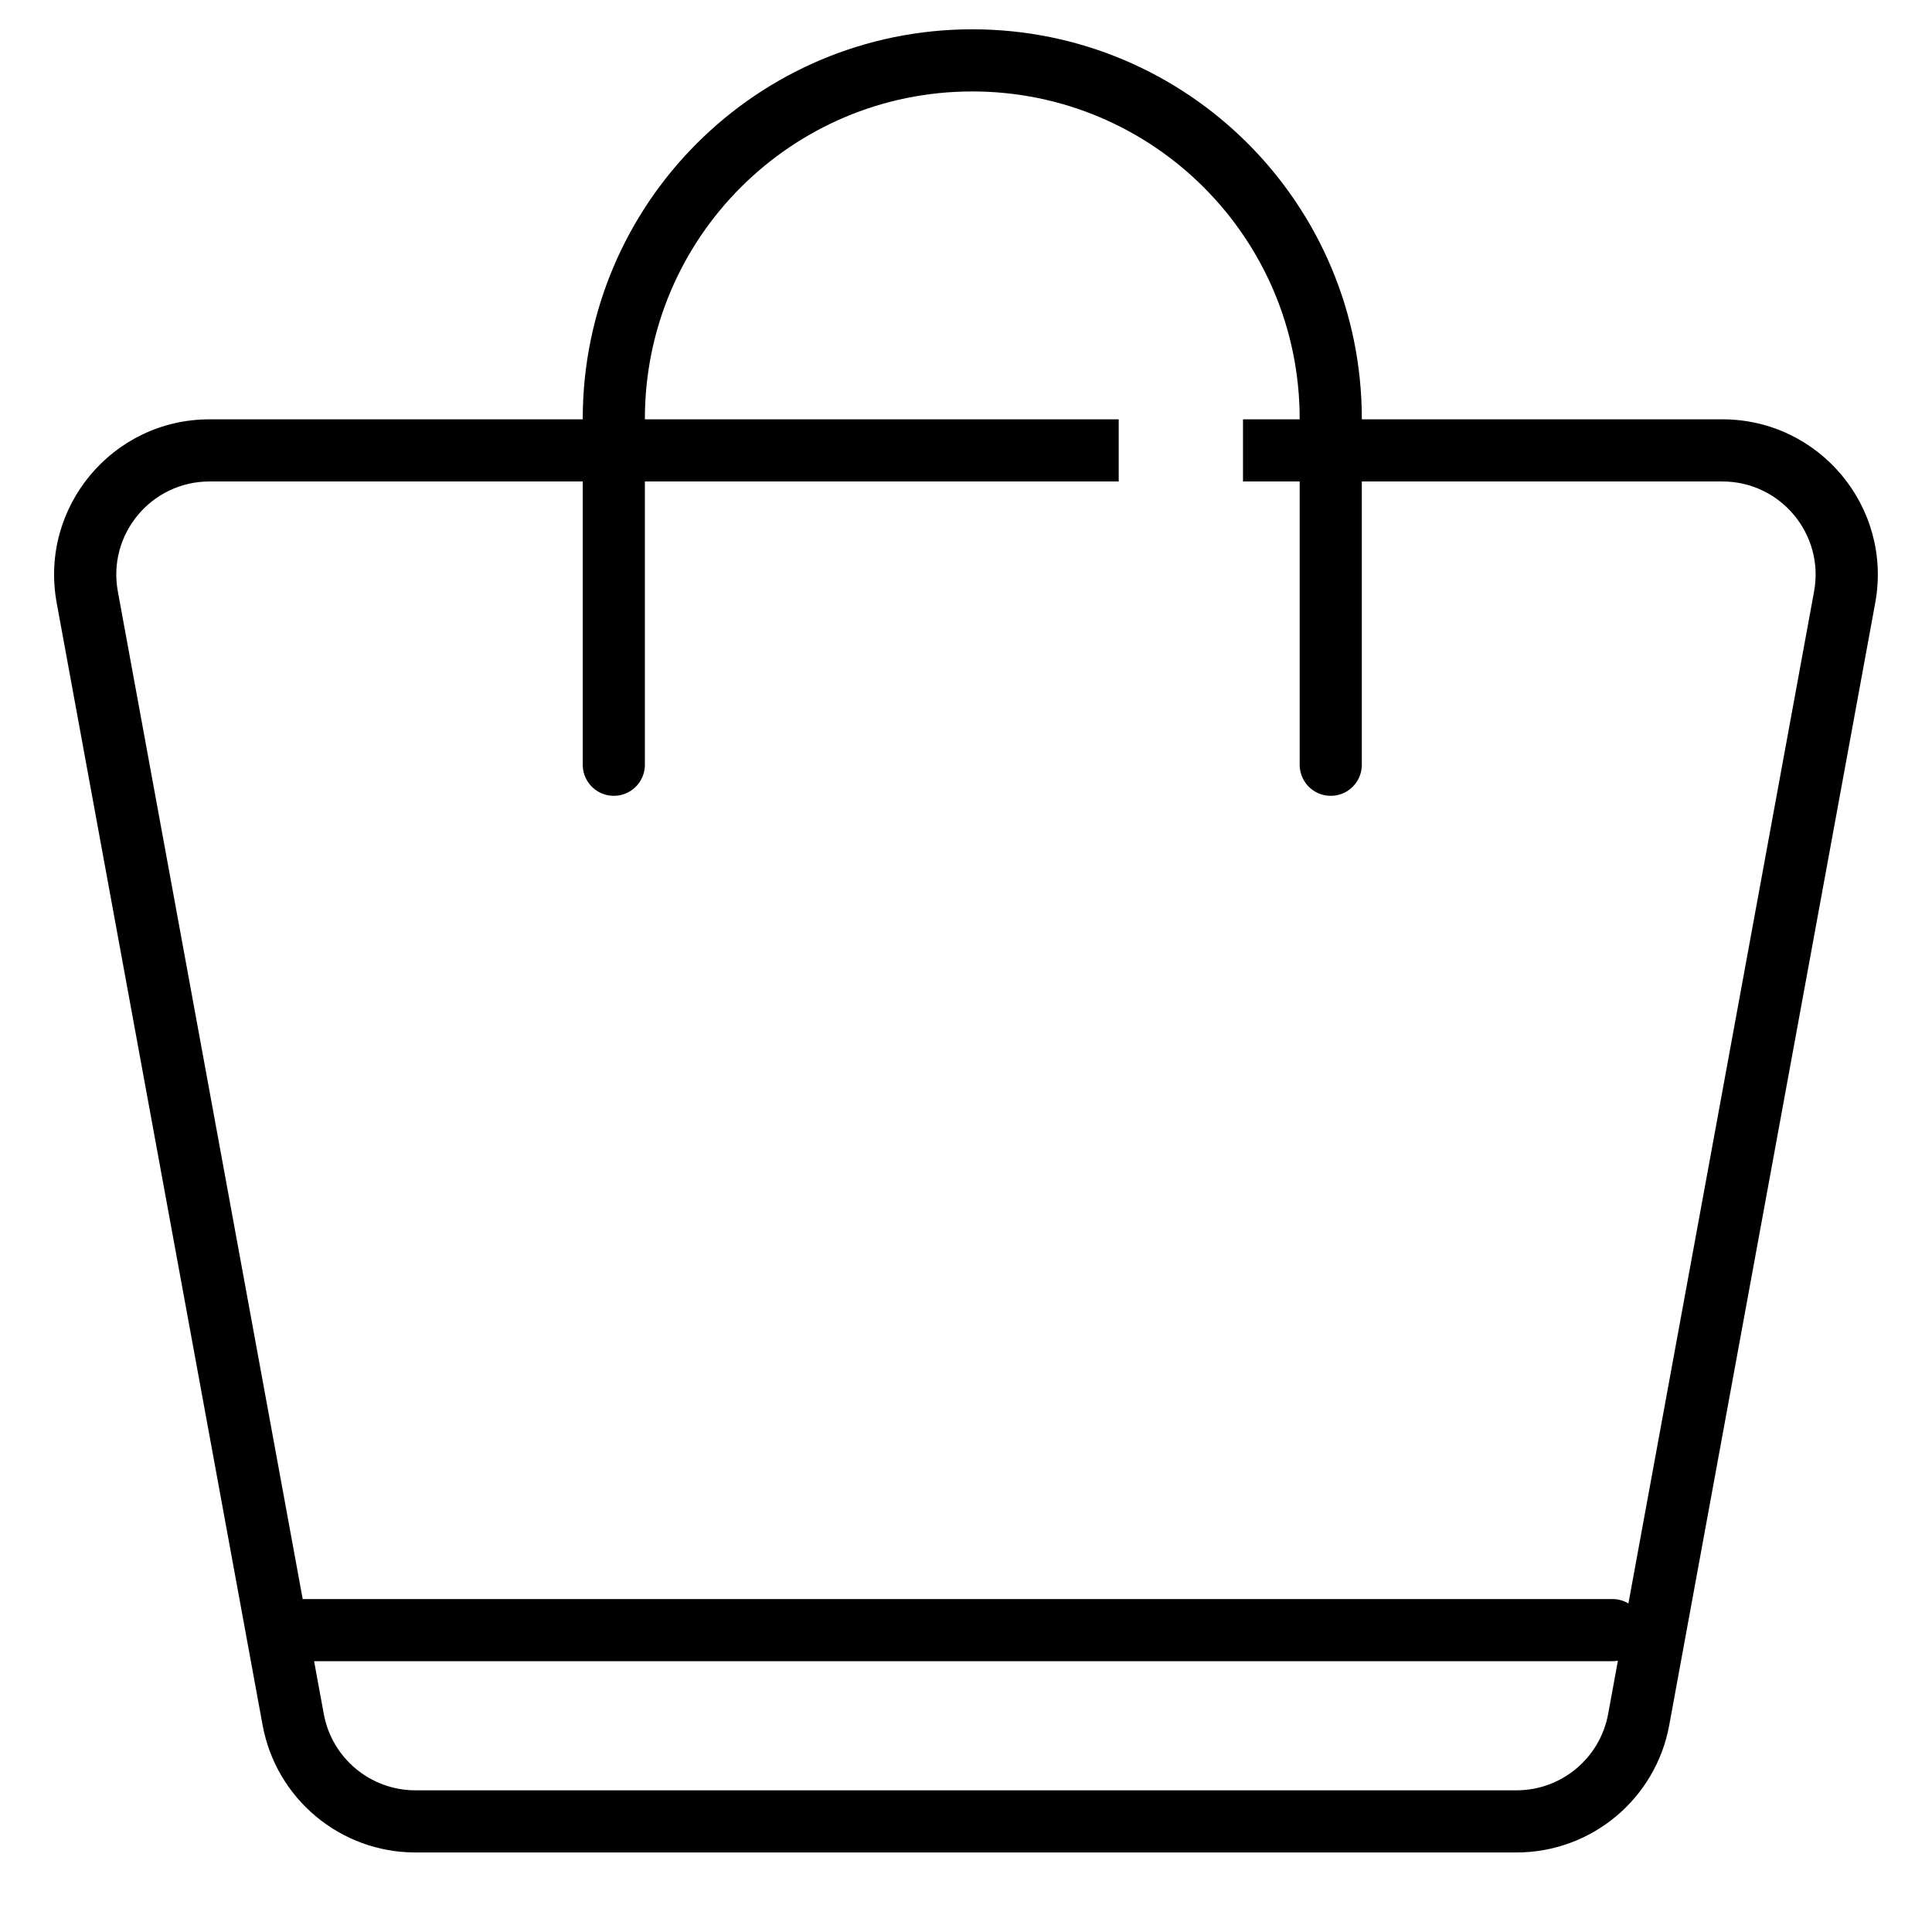 <svg width="24" height="24" viewBox="0 0 24 24" fill="none" xmlns="http://www.w3.org/2000/svg">
      <path d="M7.625 9.5V5.203C7.625 2.744 9.619 0.75 12.078 0.75V0.75C14.537 0.75 16.531 2.744 16.531 5.203V9.5" stroke="black" stroke-width="0.772" stroke-linecap="round"/>
      <path d="M3.531 20.25H20.031" stroke="black" stroke-width="0.772" stroke-linecap="round" stroke-linejoin="round"/>
      <path fill-rule="evenodd" clip-rule="evenodd" d="M13.897 5.209H2.603C1.397 5.209 0.487 6.302 0.704 7.488L3.262 21.43C3.431 22.347 4.229 23.012 5.161 23.012L18.249 23.012H18.838C19.769 23.012 20.568 22.347 20.736 21.43L23.295 7.488C23.512 6.302 22.602 5.209 21.396 5.209H15.441V5.981L21.396 5.981C22.119 5.981 22.666 6.637 22.535 7.348L19.977 21.291C19.876 21.841 19.397 22.24 18.838 22.24H18.249L5.161 22.24C4.602 22.24 4.123 21.841 4.022 21.291L1.464 7.348C1.333 6.637 1.879 5.981 2.603 5.981L13.897 5.981V5.209Z" fill="black"/>
      </svg>
      